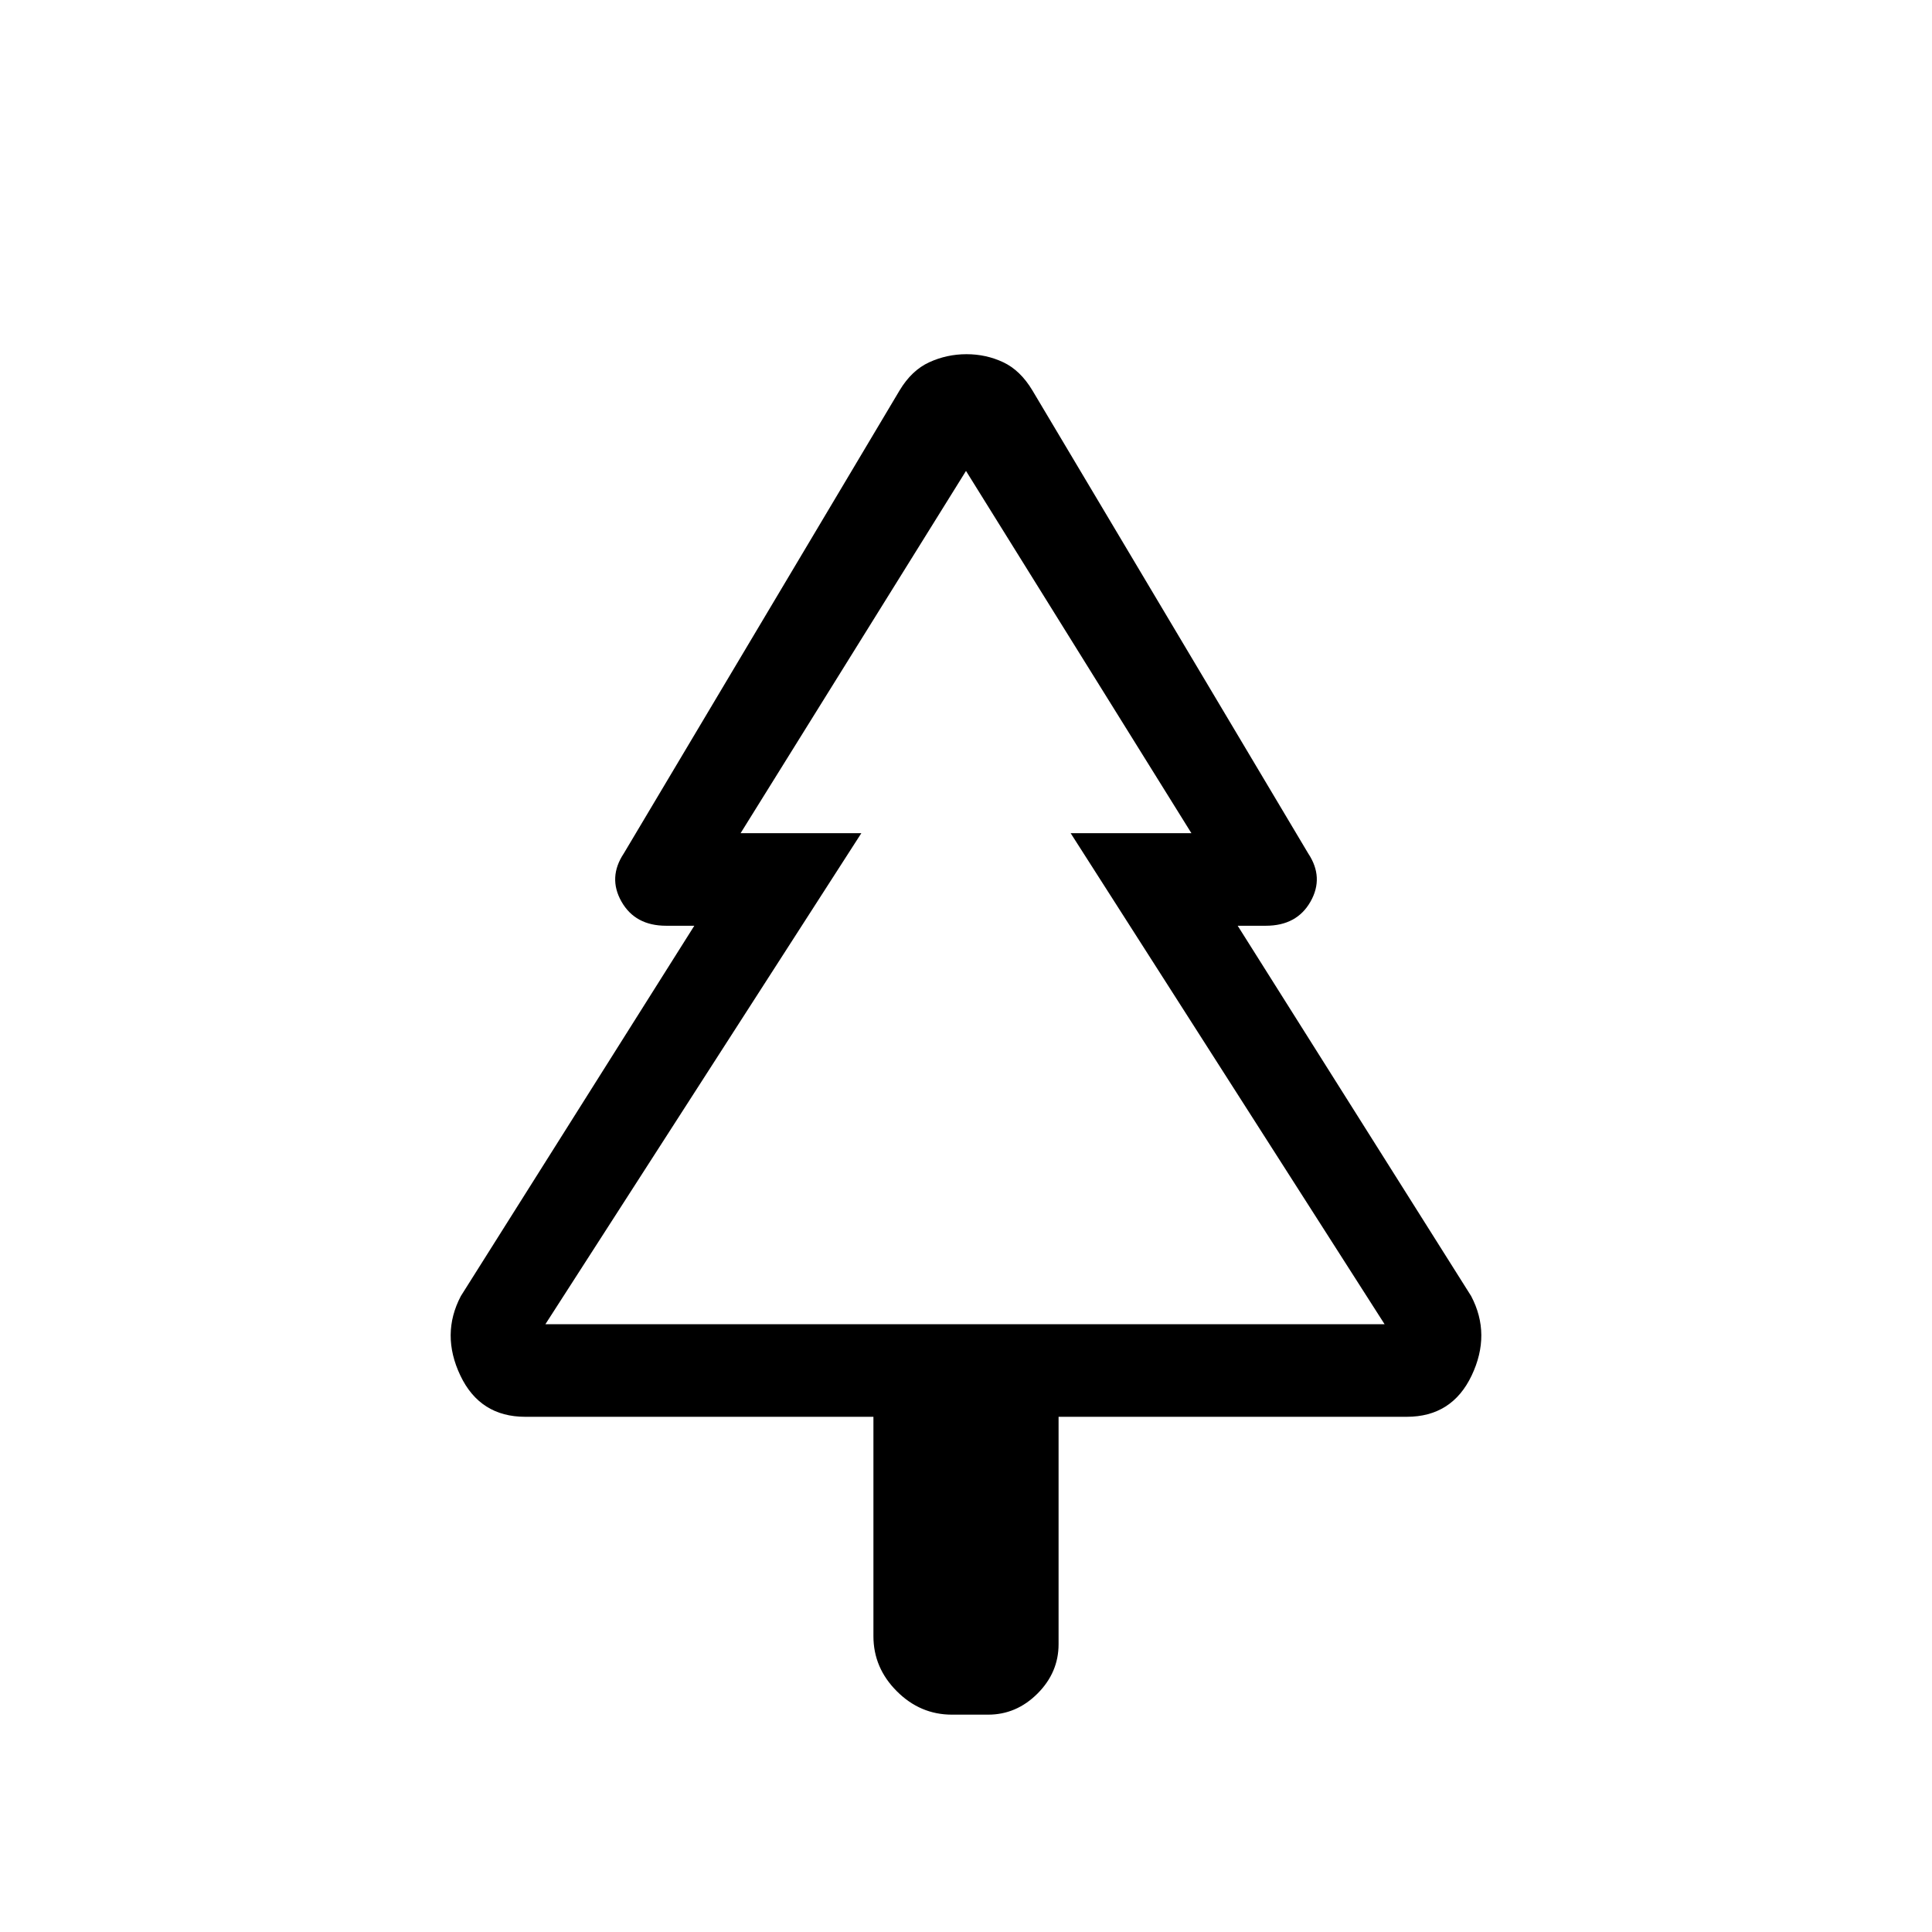 <svg xmlns="http://www.w3.org/2000/svg" height="20" viewBox="0 -960 960 960" width="20"><path d="M434-256H261q-22.5 0-32.25-20.5T229-316l116-184h-14q-15.38 0-22.19-12-6.81-12 1.19-24l137-230q6-10 14.75-14t18.5-4q9.75 0 18.25 4t14.5 14l137 230q8 12 1.19 24-6.81 12-22.19 12h-14l116 184q10 19 .25 39.5T699-256H526v113q0 14.05-10.47 24.53Q505.05-108 491-108h-18q-15.75 0-27.37-11.63Q434-131.25 434-147v-109Zm-163-46h162-75 244-75 161-417Zm0 0h417L532-546h60L480-726 368-546h60L271-302Z"/></svg>